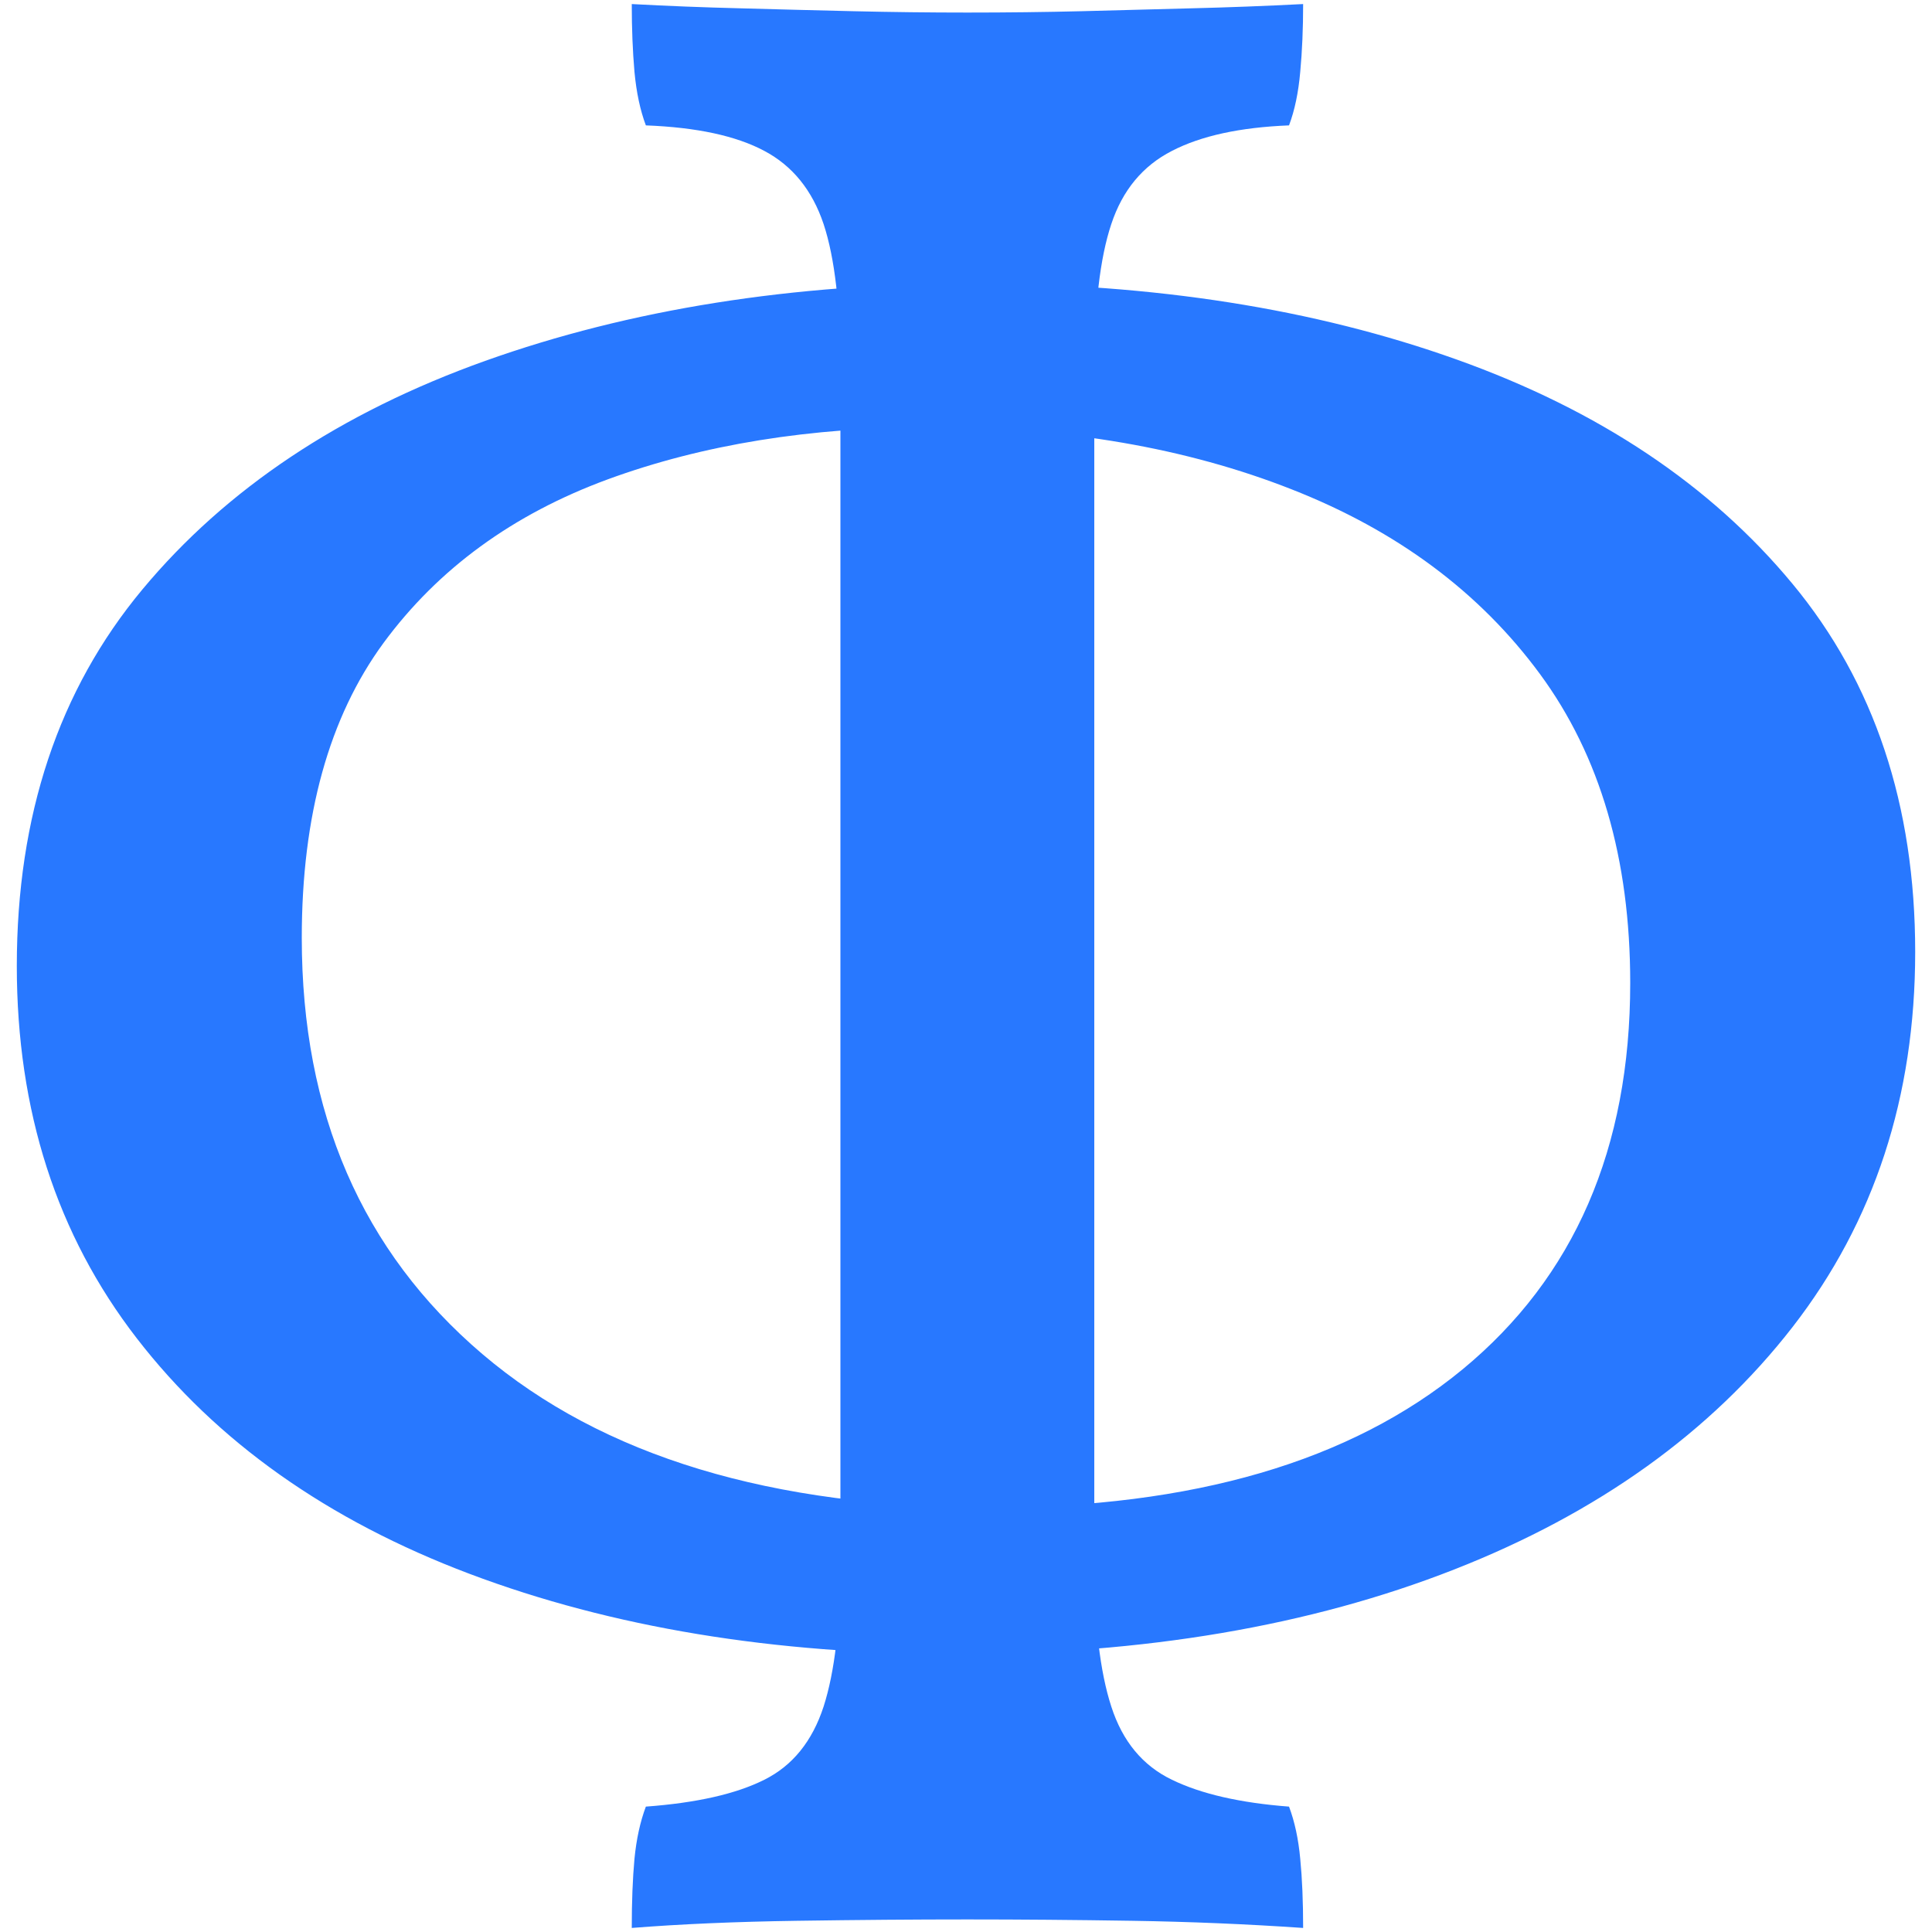 <svg xmlns="http://www.w3.org/2000/svg" width="256" height="256" viewBox="0 0 100 100"><path d="M49.49 85.62L49.49 85.62Q35.33 85.62 24.30 81.46Q13.28 77.30 7.08 69.27Q0.87 61.24 0.87 50L0.87 50Q0.87 38.32 7.37 30.51Q13.87 22.70 25.11 18.68Q36.35 14.67 50.37 14.67L50.37 14.67Q64.38 14.67 75.40 18.61Q86.43 22.55 92.78 30.22Q99.13 37.88 99.13 49.27L99.13 49.27Q99.13 60.51 92.78 68.69Q86.43 76.86 75.26 81.24Q64.09 85.62 49.49 85.62ZM51.24 78.03L51.24 78.03Q67.01 78.03 75.70 70.88Q84.38 63.72 84.38 50.88L84.38 50.88Q84.38 41.24 79.71 34.89Q75.04 28.54 66.86 25.33Q58.69 22.11 48.17 22.11L48.17 22.11Q38.83 22.11 31.46 24.81Q24.09 27.52 19.85 33.28Q15.62 39.05 15.62 48.54L15.62 48.54Q15.62 62.12 24.96 70.08Q34.30 78.03 51.24 78.03ZM32.70 99.79L32.70 99.79Q32.70 97.74 32.84 96.21Q32.99 94.68 33.43 93.51L33.43 93.51Q37.37 93.22 39.56 92.12Q41.75 91.03 42.63 88.33Q43.50 85.62 43.50 80.81L43.50 80.81L43.50 19.19Q43.50 14.23 42.63 11.60Q41.75 8.97 39.56 7.81Q37.37 6.64 33.43 6.49L33.43 6.49Q32.99 5.32 32.84 3.72Q32.70 2.11 32.70 0.21L32.70 0.21Q35.47 0.36 38.32 0.43Q41.17 0.51 44.16 0.58Q47.15 0.65 50.07 0.65L50.07 0.65Q53.14 0.65 55.99 0.58Q58.83 0.51 61.68 0.43Q64.53 0.36 67.45 0.21L67.45 0.21Q67.45 2.11 67.30 3.72Q67.16 5.32 66.72 6.49L66.72 6.49Q62.92 6.64 60.66 7.81Q58.39 8.97 57.52 11.60Q56.64 14.23 56.64 19.19L56.64 19.19L56.64 80.81Q56.64 85.62 57.52 88.33Q58.39 91.03 60.66 92.12Q62.92 93.22 66.72 93.51L66.72 93.51Q67.16 94.68 67.30 96.21Q67.45 97.74 67.45 99.79L67.45 99.79Q63.07 99.49 58.61 99.42Q54.16 99.35 50.07 99.35L50.07 99.35Q45.98 99.35 41.24 99.42Q36.49 99.49 32.70 99.79Z" fill="#2878ff"></path></svg>